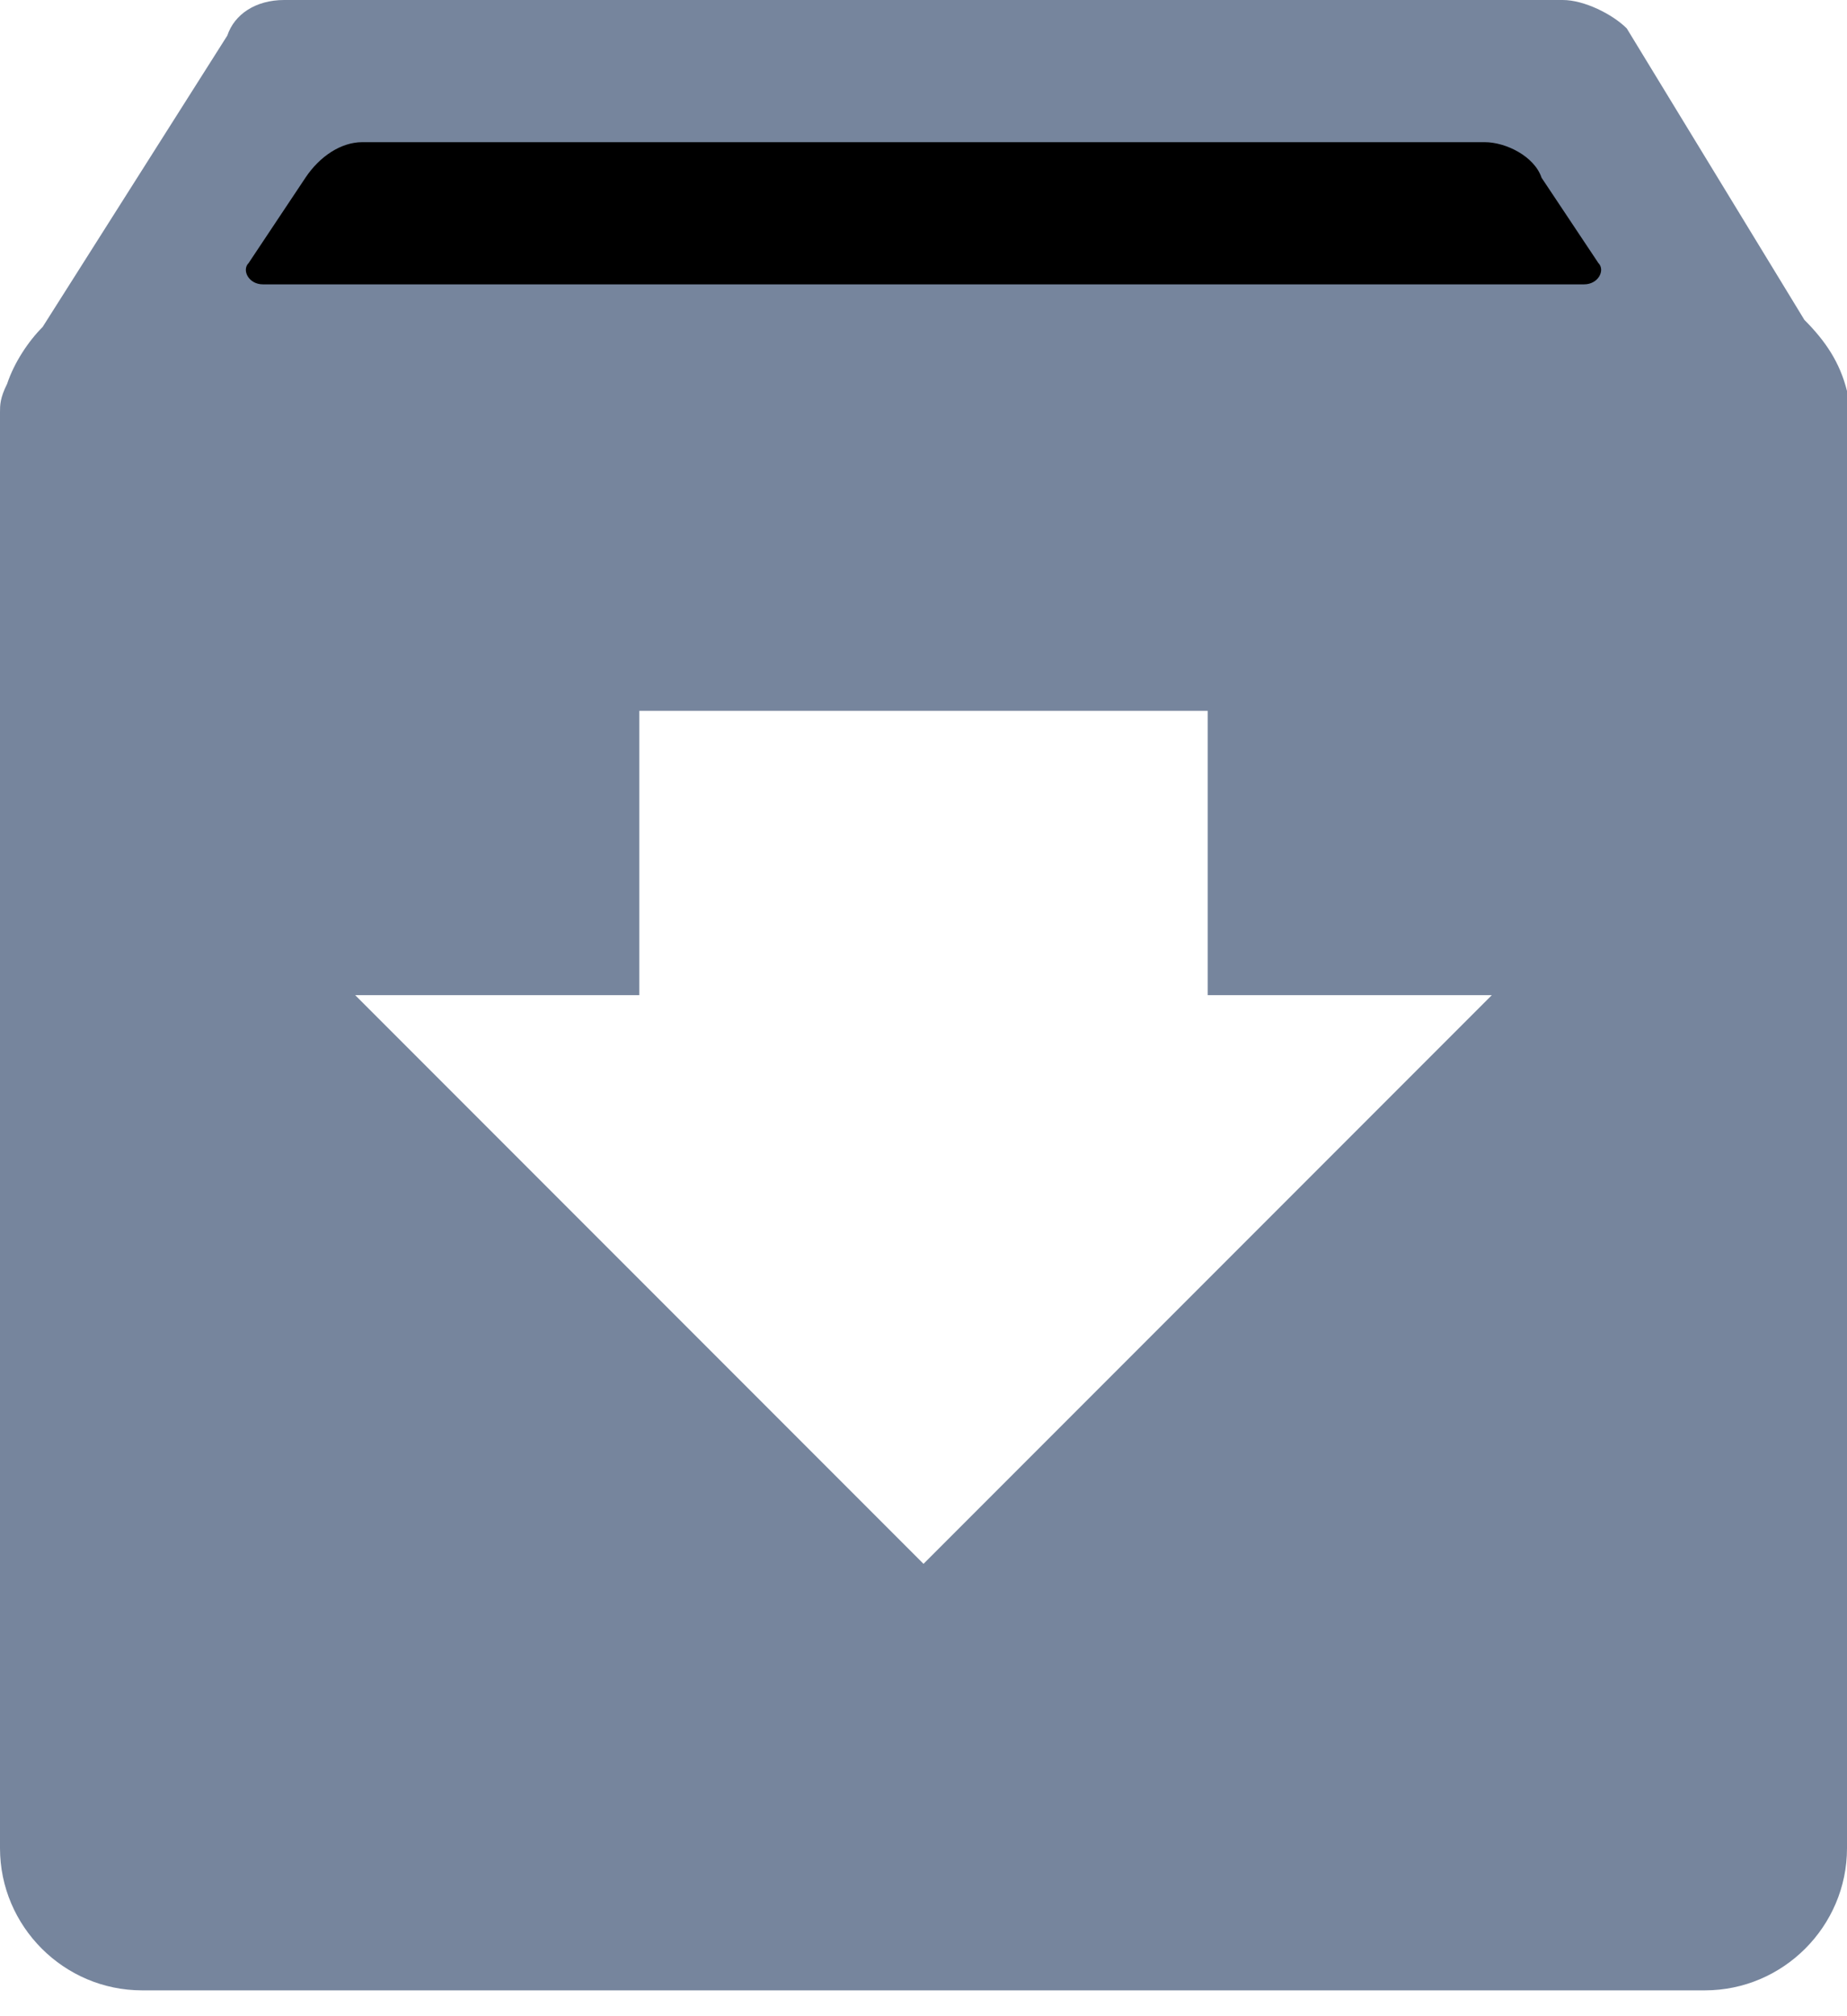 <?xml version="1.0" encoding="UTF-8"?>
<svg width="55px" height="60px" viewBox="0 0 55 60" version="1.1" xmlns="http://www.w3.org/2000/svg" xmlns:xlink="http://www.w3.org/1999/xlink">
    <title>83981F85-5E69-4844-81FF-BC0EC3960B04</title>
    <g id="Page-1" stroke="none" stroke-width="1" fill="none" fill-rule="evenodd">
        <g id="Dashboard" transform="translate(-464, -5712)">
            <g id="Group-111" transform="translate(464, 5712)">
                <path d="M55,12.269 L55,11.635 C54.788,10.788 54.365,10.154 53.731,9.519 L48.442,0.846 C48.019,0.423 47.173,0 46.538,0 L8.462,0 C7.615,0 6.981,0.423 6.769,1.058 L1.269,9.731 C0.846,10.154 0.423,10.788 0.212,11.423 C0,11.846 0,12.058 0,12.269 L0,12.481 L0,12.692 L0,55 C0,57.327 1.904,59.231 4.231,59.231 L50.769,59.231 C53.096,59.231 55,57.327 55,55 L55,12.692 L55,12.269 Z M27.5,46.538 L10.577,29.615 L19.038,29.615 L19.038,21.154 L35.962,21.154 L35.962,29.615 L44.423,29.615 L27.5,46.538 Z" id="Shape" fill="#76859D" fill-rule="nonzero"></path>
                <path d="M47.173,8.462 L7.827,8.462 C7.404,8.462 7.192,8.038 7.404,7.827 L9.096,5.288 C9.519,4.654 10.154,4.231 10.788,4.231 L44.212,4.231 C44.846,4.231 45.692,4.654 45.904,5.288 L47.596,7.827 C47.808,8.038 47.596,8.462 47.173,8.462 Z" id="Path" fill="currentColor"></path>
            </g>
        </g>
    </g>
</svg>